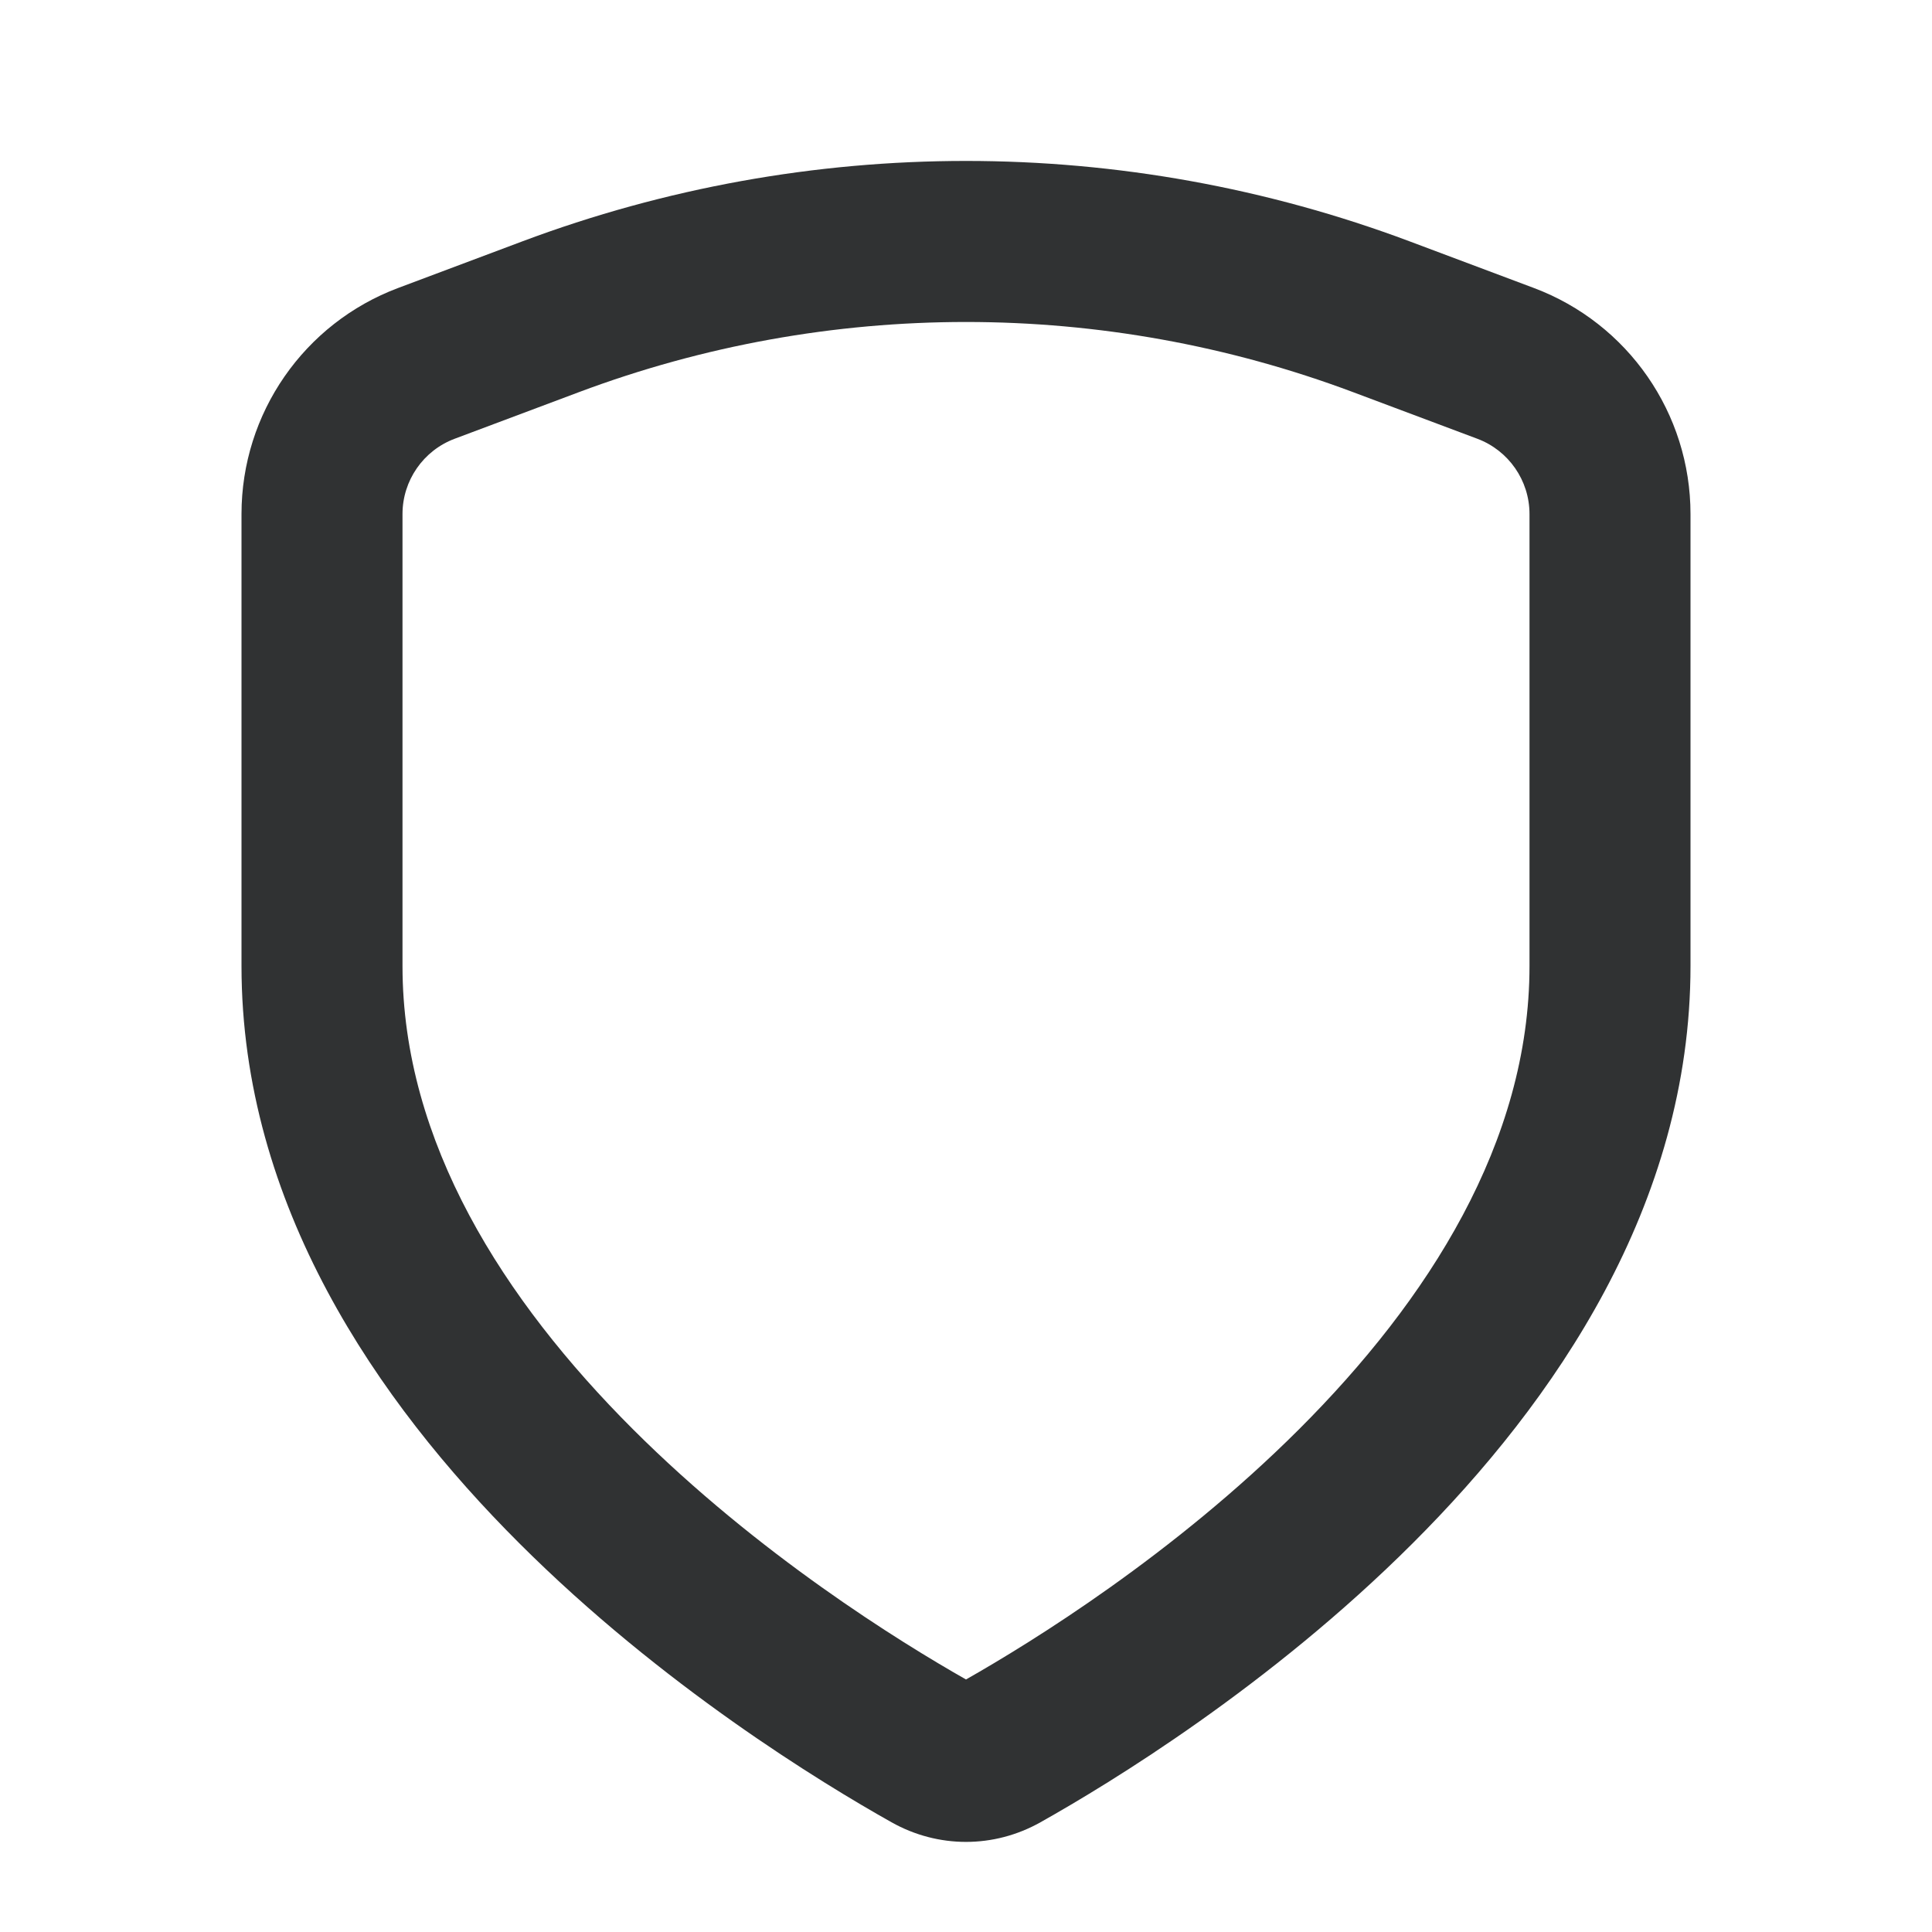 <svg width="24" height="24" viewBox="0 0 24 24" fill="none" xmlns="http://www.w3.org/2000/svg">
    <path fill-rule="evenodd" clip-rule="evenodd"
        d="M6.487 2.999C10.042 1.666 13.958 1.666 17.513 2.999L19.053 3.577C20.224 4.016 21 5.135 21 6.386V12C21 14.965 19.31 17.413 17.55 19.17C15.776 20.942 13.797 22.147 12.925 22.637C12.347 22.962 11.653 22.962 11.075 22.637C10.203 22.147 8.224 20.942 6.45 19.17C4.69 17.413 3 14.965 3 12V6.386C3 5.135 3.776 4.016 4.947 3.577L6.487 2.999ZM16.81 4.872C13.709 3.709 10.291 3.709 7.19 4.872L5.649 5.45C5.259 5.596 5 5.969 5 6.386V12C5 14.186 6.257 16.151 7.863 17.755C9.418 19.308 11.177 20.396 12 20.863C12.823 20.396 14.582 19.308 16.137 17.755C17.743 16.151 19 14.186 19 12V6.386C19 5.969 18.741 5.596 18.351 5.45L16.81 4.872Z"
        fill="#303233" />
</svg>
